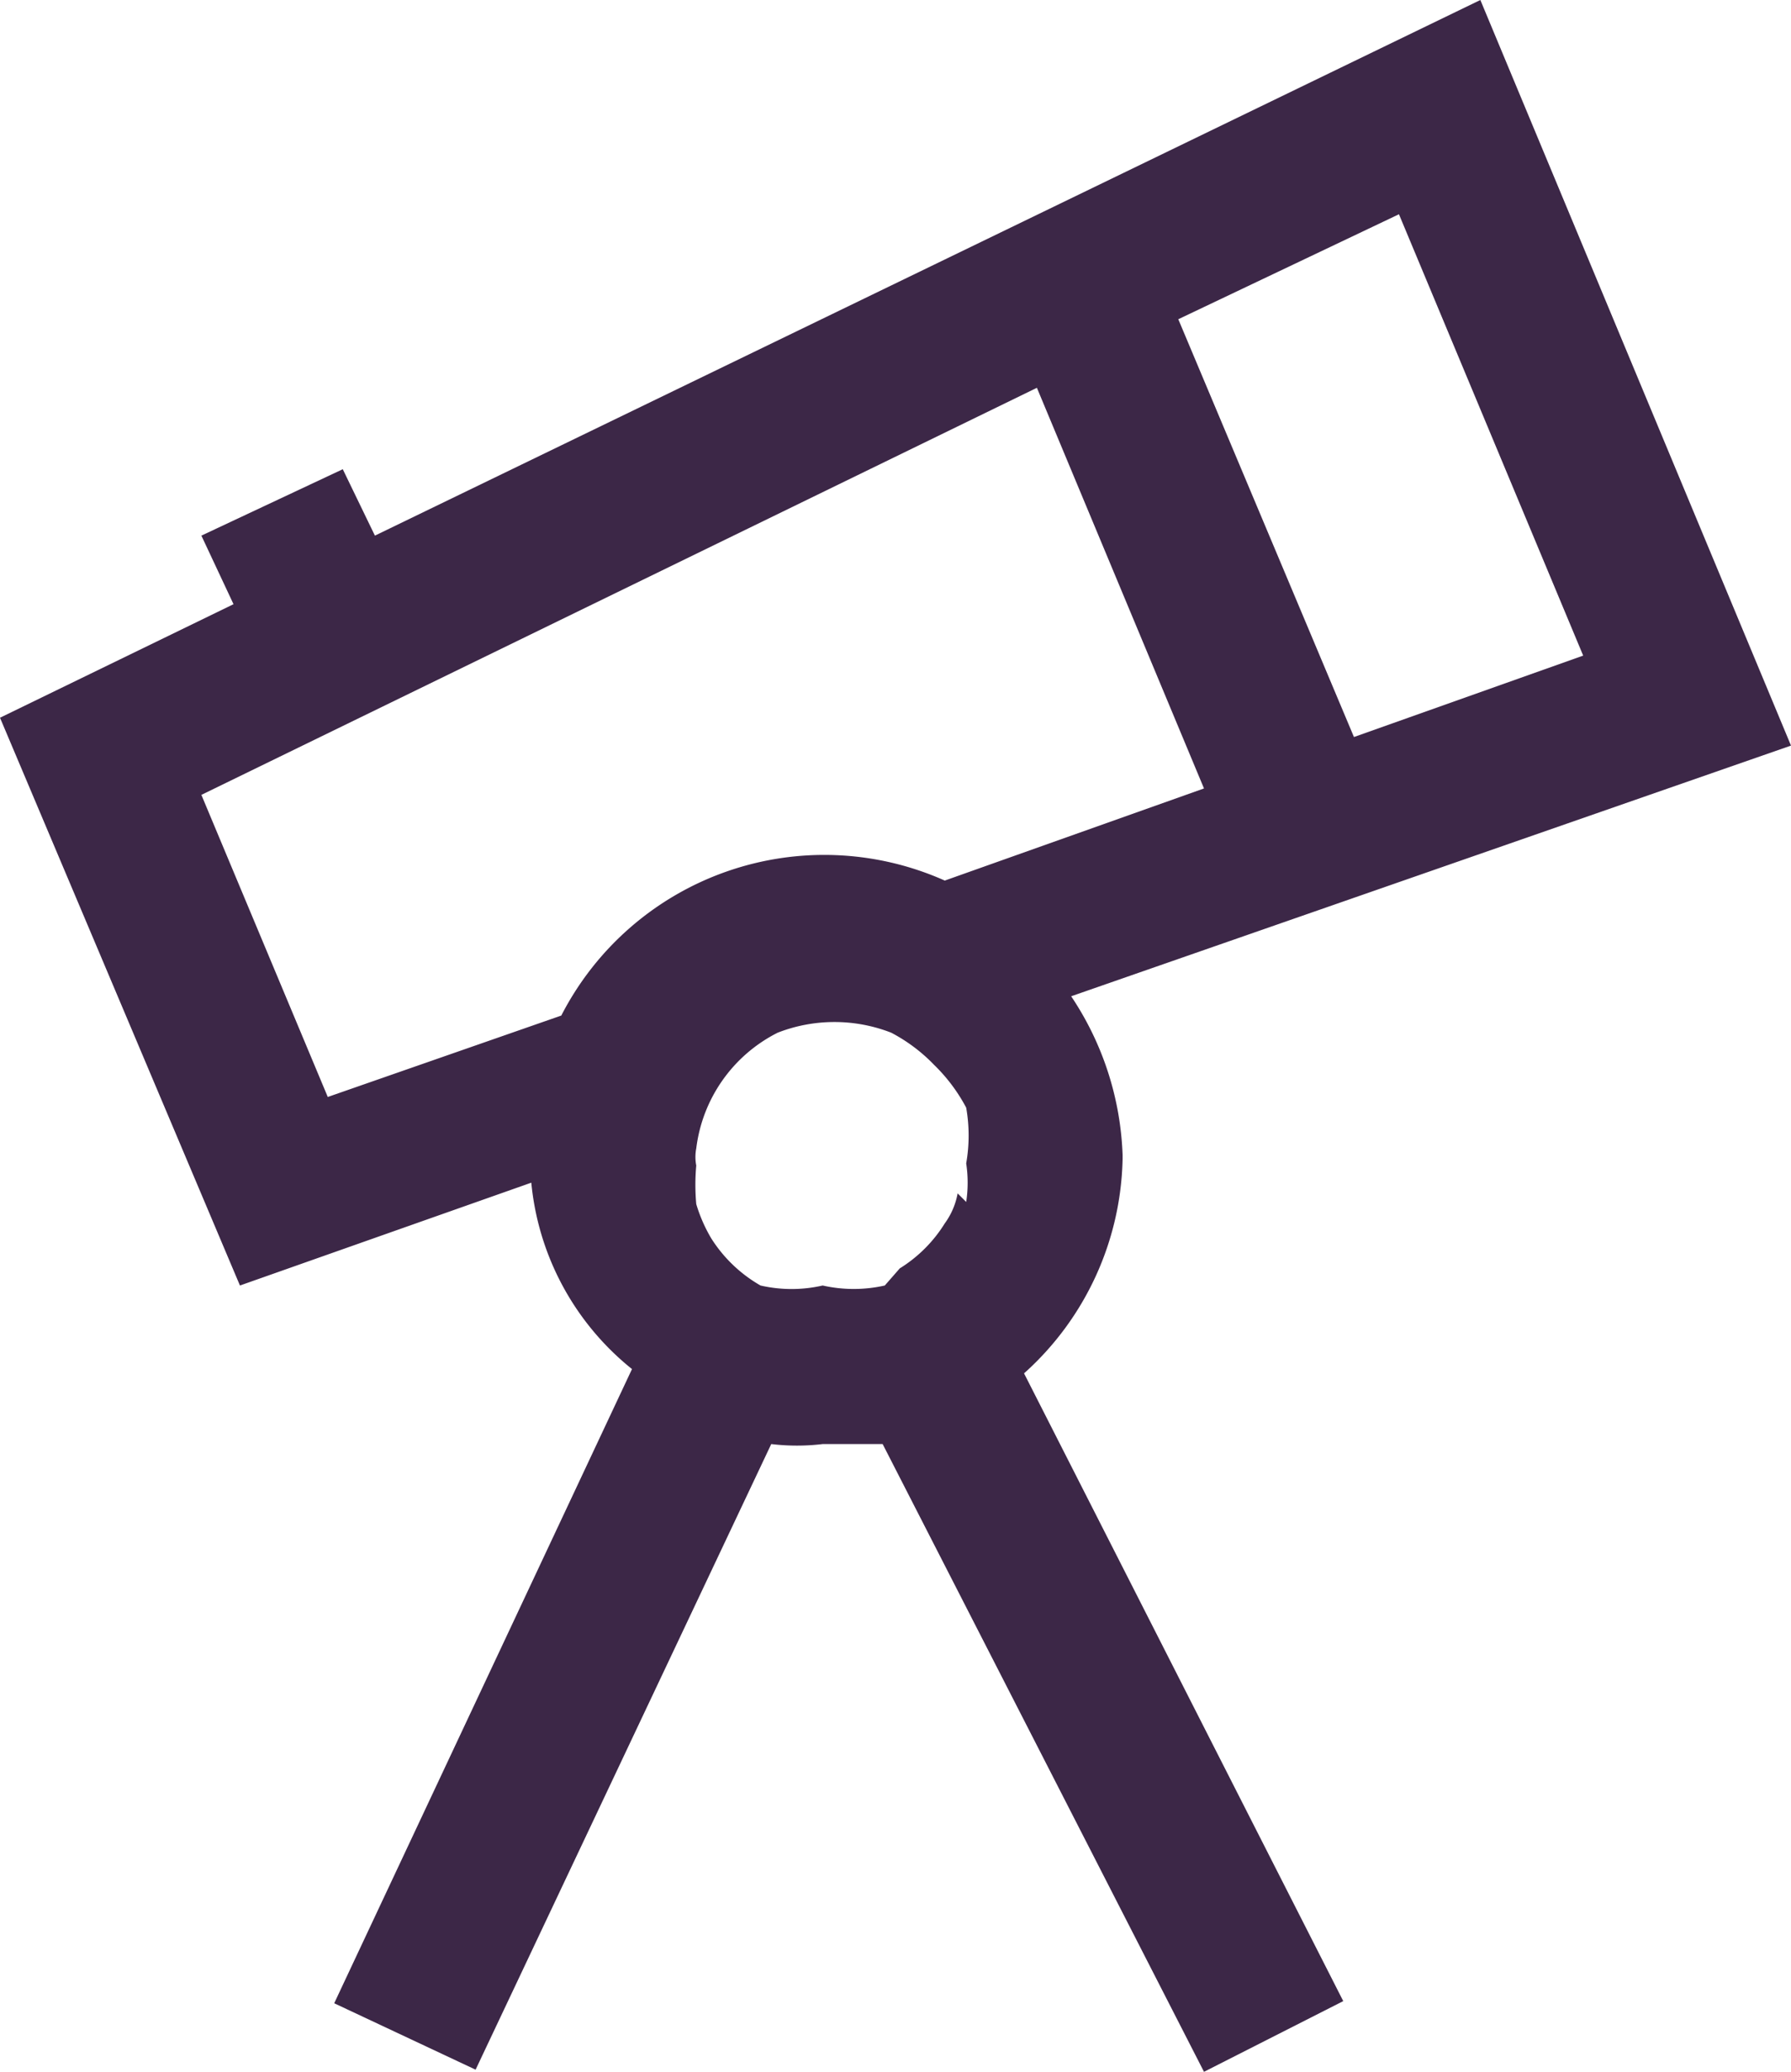 <svg xmlns="http://www.w3.org/2000/svg" xmlns:xlink="http://www.w3.org/1999/xlink" viewBox="0 0 8.36 9.67"><defs><style>.cls-1{fill:none;}.cls-2{clip-path:url(#clip-path);}.cls-3{clip-path:url(#clip-path-2);}.cls-4{fill:#3c2747;}</style><clipPath id="clip-path" transform="translate(0 0)"><rect class="cls-1" width="8.36" height="9.67"/></clipPath><clipPath id="clip-path-2" transform="translate(0 0)"><rect class="cls-1" y="-0.24" width="8.36" height="10.1"/></clipPath></defs><title>seeing for yourself</title><g id="Layer_2" data-name="Layer 2"><g id="Layer_1-2" data-name="Layer 1"><g id="seeing_for_yourself" data-name="seeing for yourself"><g class="cls-2"><g class="cls-3"><path class="cls-4" d="M5.24,5.39A1.42,1.42,0,0,0,5,4.65L8.36,3.48,6.91,0,1.75,2.5,1.6,2.19.94,2.5l.15.32L0,3.35,1.12,6l1.36-.48a1.27,1.27,0,0,0,.47.87L1.56,9.35l.66.31L3.6,6.74a1,1,0,0,0,.24,0l.28,0,1.5,2.93.65-.33L4.78,6.41a1.38,1.38,0,0,0,.46-1M6.53,1l.86,2.06-1.07.38L5.5,1.49ZM2.62,4.74l-1.09.38L.94,3.71,4.84,1.81l.78,1.87-1.21.43a1.38,1.38,0,0,0-1.79.63m1.85.83a.34.34,0,0,1-.06.14.65.65,0,0,1-.21.21L4.13,6A.66.66,0,0,1,3.84,6,.65.65,0,0,1,3.55,6l0,0a.66.66,0,0,1-.23-.22.71.71,0,0,1-.07-.16,1,1,0,0,1,0-.18.21.21,0,0,1,0-.08.7.7,0,0,1,.38-.54.73.73,0,0,1,.53,0,.78.78,0,0,1,.2.15.8.8,0,0,1,.15.2.75.75,0,0,1,0,.26.6.6,0,0,1,0,.18" transform="translate(0 0)"/></g></g></g></g></g></svg>